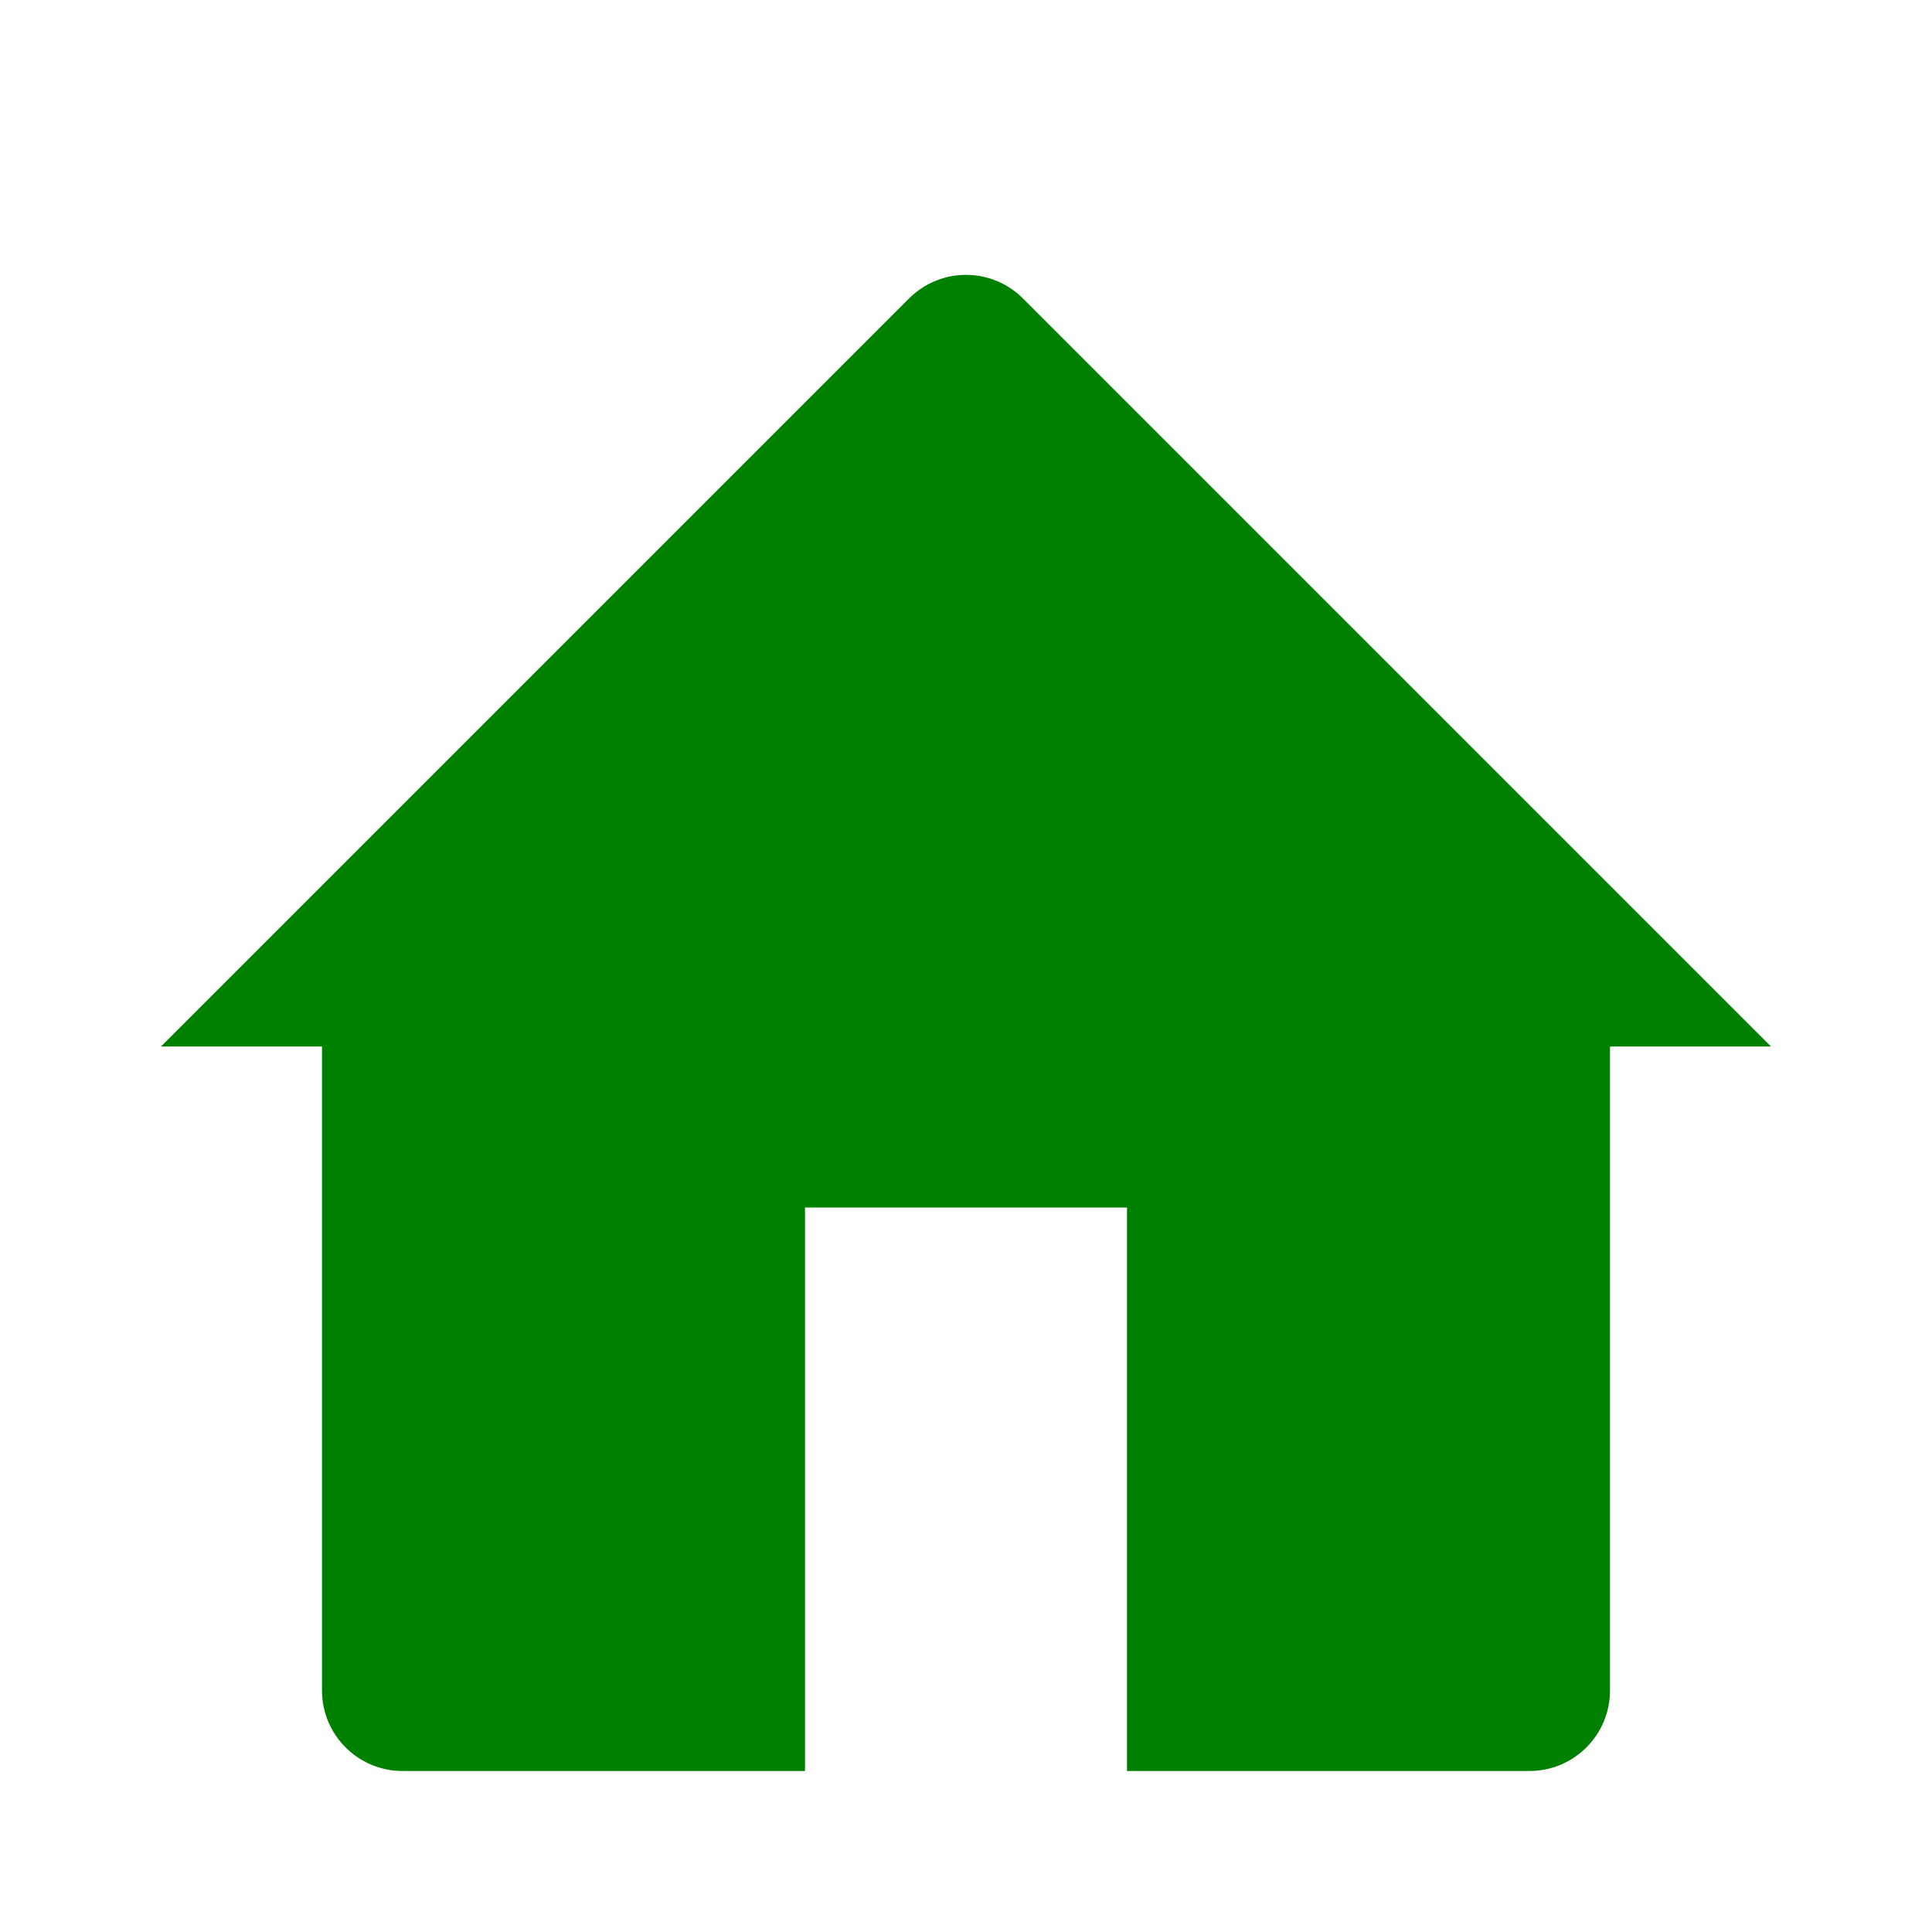 <svg width="24" height="24" viewBox="0 0 24 24" fill="none" xmlns="http://www.w3.org/2000/svg">
<path d="M2 13L11.293 3.707C11.684 3.317 12.316 3.317 12.707 3.707L22 13H20V21C20 21.552 19.552 22 19 22H14V15H10V22H5C4.448 22 4 21.552 4 21V13H2Z" fill="green"/>
</svg>

